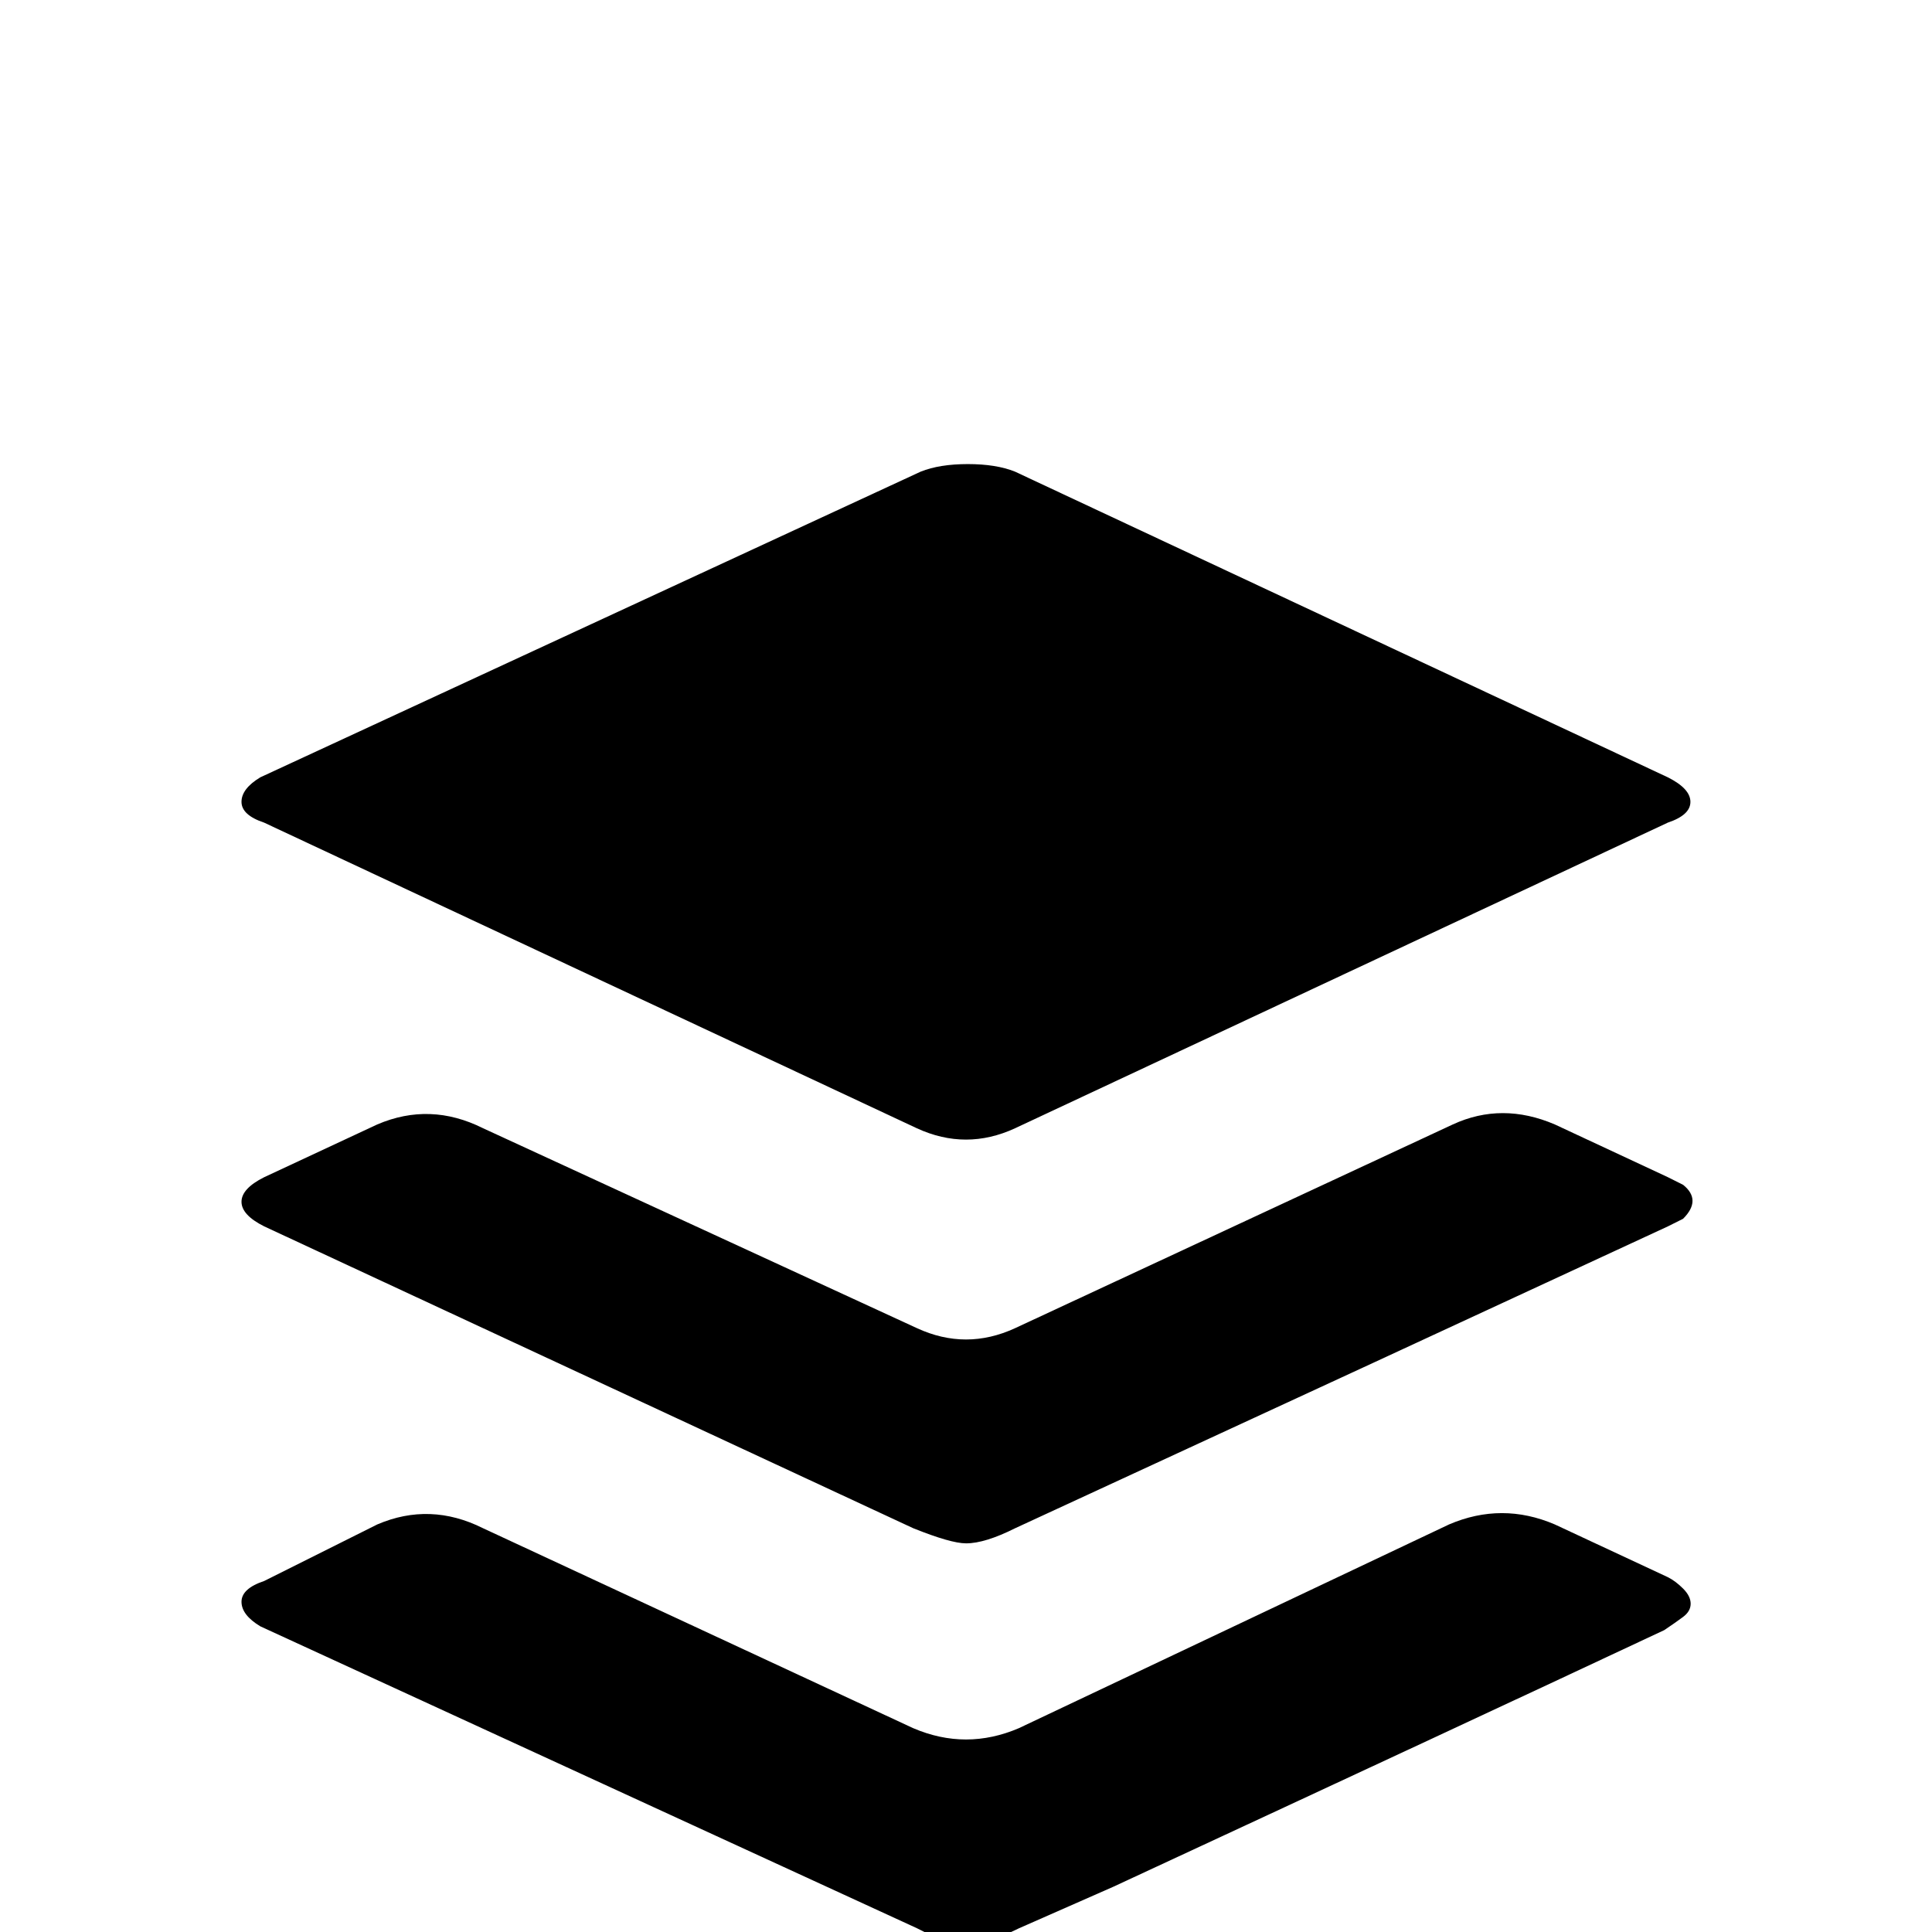 <!-- Generated by IcoMoon.io -->
<svg version="1.1" xmlns="http://www.w3.org/2000/svg" width="24" height="24" viewBox="0 0 24 24">
<title>buffer</title>
<path d="M12.609 5.859l8.109 3.797q0.281 0.141 0.281 0.305t-0.281 0.258l-8.109 3.797q-0.609 0.281-1.219 0l-8.109-3.797q-0.281-0.094-0.281-0.258t0.234-0.305l8.203-3.797q0.234-0.094 0.586-0.094t0.586 0.094zM12 24.141q-0.141 0-0.422-0.094l-0.188-0.094-8.156-3.75q-0.234-0.141-0.234-0.305t0.281-0.258l1.406-0.703q0.656-0.281 1.313 0.047l5.344 2.484q0.656 0.281 1.313 0l5.344-2.531q0.656-0.281 1.313 0l1.406 0.656q0.094 0.047 0.188 0.141t0.094 0.188-0.094 0.164-0.234 0.164q-2.297 1.078-6.844 3.188l-1.172 0.516q-0.375 0.188-0.656 0.188zM12 19.172q-0.188 0-0.656-0.188l-8.063-3.75q-0.281-0.141-0.281-0.305t0.281-0.305l1.406-0.656q0.656-0.281 1.313 0.047l5.391 2.484q0.609 0.281 1.219 0l5.438-2.531q0.609-0.281 1.266 0l1.406 0.656 0.188 0.094q0.234 0.188 0 0.422l-0.188 0.094q-3.234 1.5-8.109 3.75-0.375 0.188-0.609 0.188z"></path>
</svg>
